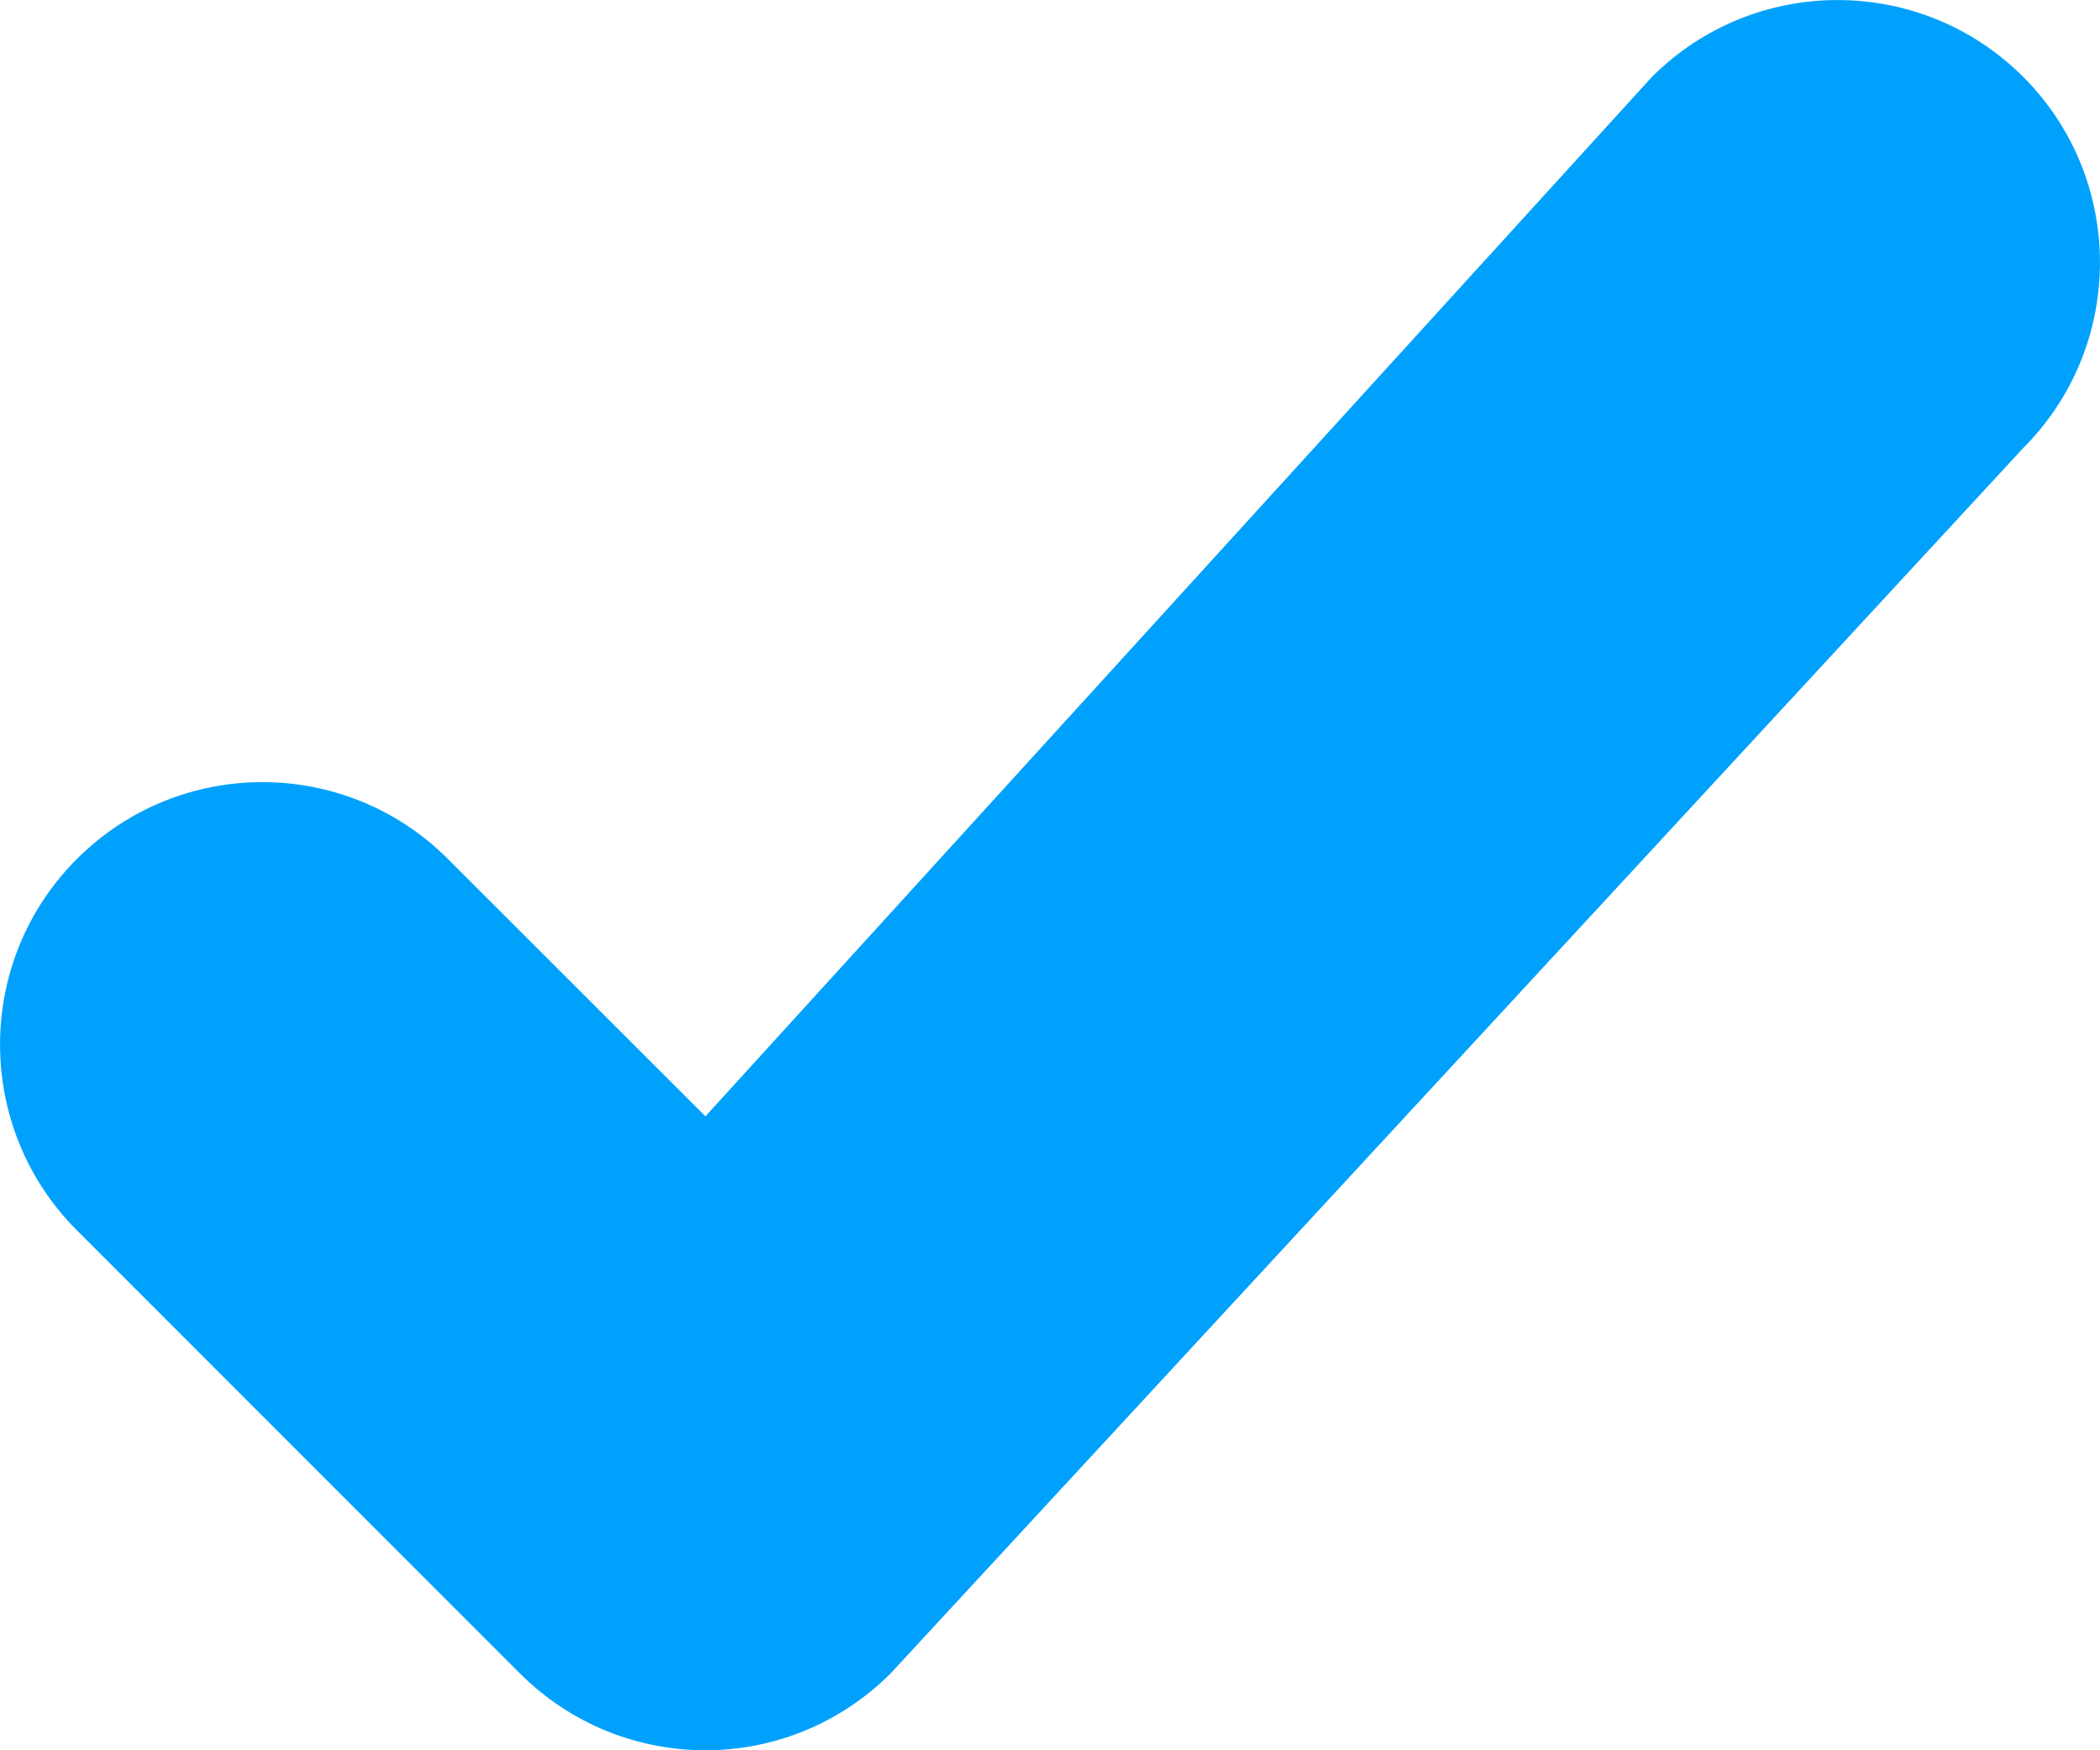 <?xml version="1.0" encoding="UTF-8"?>
<svg width="12px" height="10px" viewBox="0 0 12 10" version="1.1" xmlns="http://www.w3.org/2000/svg">
    <!-- Generator: Sketch 49.3 (51167) - http://www.bohemiancoding.com/sketch -->
    <title>Fill 3</title>
    <desc>Created with Sketch.</desc>
    <defs></defs>
    <g id="Events" stroke="none" stroke-width="1" fill="none" fill-rule="evenodd">
        <g id="Events-Main-Side-Bar" transform="translate(-954, -266)" fill="#00A1FD">
            <g id="Group" transform="translate(950, 232)">
                <path d="M8.031,40.378 L6.56,38.908 C5.974,38.322 5.025,38.322 4.439,38.908 C3.854,39.493 3.854,40.443 4.439,41.029 L6.97,43.56 C7.263,43.853 7.647,44 8.031,44 C8.414,44 8.797,43.853 9.09,43.56 L15.561,36.56 C16.146,35.975 16.146,35.024 15.561,34.439 C14.975,33.854 14.026,33.854 13.44,34.439 L8.031,40.378 Z" id="Fill-3"></path>
            </g>
        </g>
    </g>
</svg>
